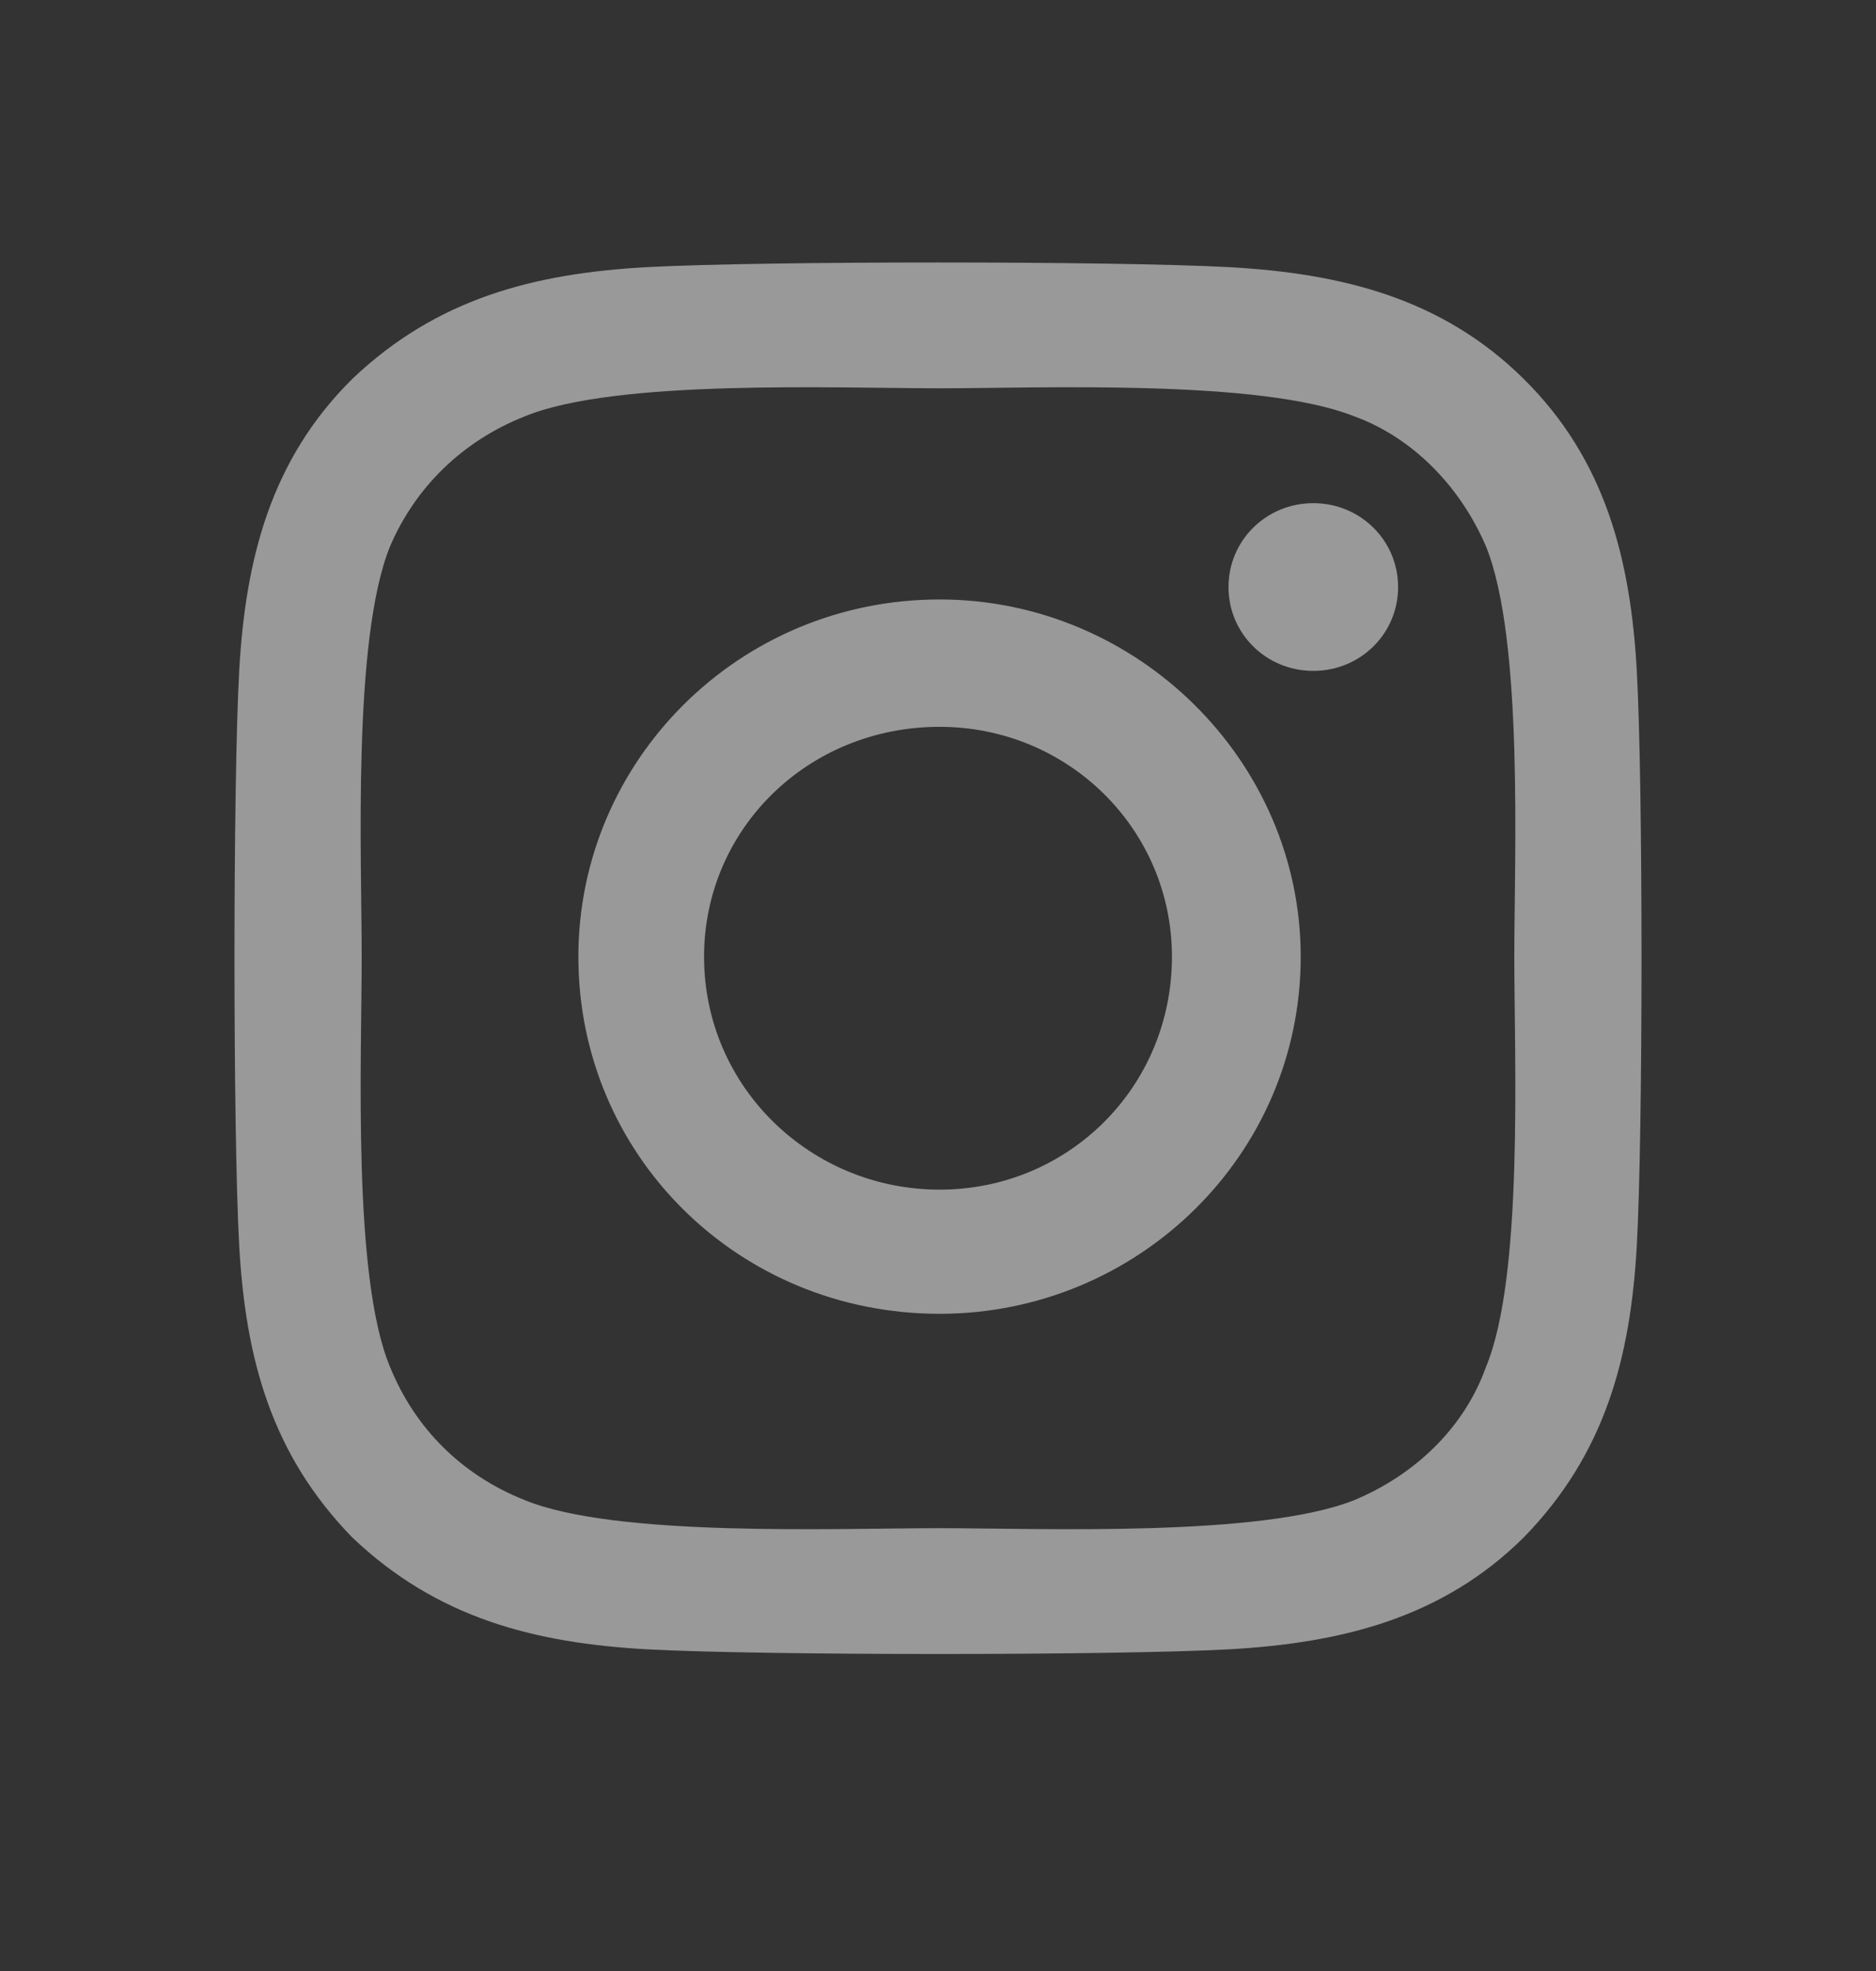 <svg width="20" height="21" viewBox="0 0 20 21" fill="none" xmlns="http://www.w3.org/2000/svg">
<rect x="0" y="0" width="20" height="21" fill="#333333" stroke="none"/>
<g id="Icon">
<path id="instagram" d="M10.017 6.387C7.874 6.387 6.166 8.108 6.166 10.193C6.166 12.311 7.874 13.998 10.017 13.998C12.126 13.998 13.867 12.311 13.867 10.193C13.867 8.108 12.126 6.387 10.017 6.387ZM10.017 12.675C8.644 12.675 7.506 11.583 7.506 10.193C7.506 8.836 8.61 7.744 10.017 7.744C11.389 7.744 12.494 8.836 12.494 10.193C12.494 11.583 11.389 12.675 10.017 12.675ZM14.905 6.255C14.905 5.758 14.503 5.361 14.001 5.361C13.499 5.361 13.097 5.758 13.097 6.255C13.097 6.751 13.499 7.148 14.001 7.148C14.503 7.148 14.905 6.751 14.905 6.255ZM17.45 7.148C17.383 5.957 17.115 4.898 16.244 4.037C15.374 3.177 14.303 2.912 13.097 2.846C11.858 2.78 8.142 2.78 6.903 2.846C5.698 2.912 4.66 3.177 3.756 4.037C2.885 4.898 2.617 5.957 2.55 7.148C2.483 8.373 2.483 12.046 2.55 13.27C2.617 14.462 2.885 15.488 3.756 16.381C4.66 17.241 5.698 17.506 6.903 17.573C8.142 17.639 11.858 17.639 13.097 17.573C14.303 17.506 15.374 17.241 16.244 16.381C17.115 15.488 17.383 14.462 17.45 13.27C17.517 12.046 17.517 8.373 17.45 7.148ZM15.843 14.561C15.608 15.223 15.072 15.719 14.436 15.984C13.432 16.381 11.088 16.282 10.017 16.282C8.912 16.282 6.568 16.381 5.597 15.984C4.927 15.719 4.425 15.223 4.157 14.561C3.756 13.601 3.856 11.285 3.856 10.193C3.856 9.134 3.756 6.817 4.157 5.824C4.425 5.196 4.927 4.699 5.597 4.435C6.568 4.037 8.912 4.137 10.017 4.137C11.088 4.137 13.432 4.037 14.436 4.435C15.072 4.666 15.575 5.196 15.843 5.824C16.244 6.817 16.144 9.134 16.144 10.193C16.144 11.285 16.244 13.601 15.843 14.561Z" fill="white" fill-opacity="0.5"/>
</g>
</svg>
